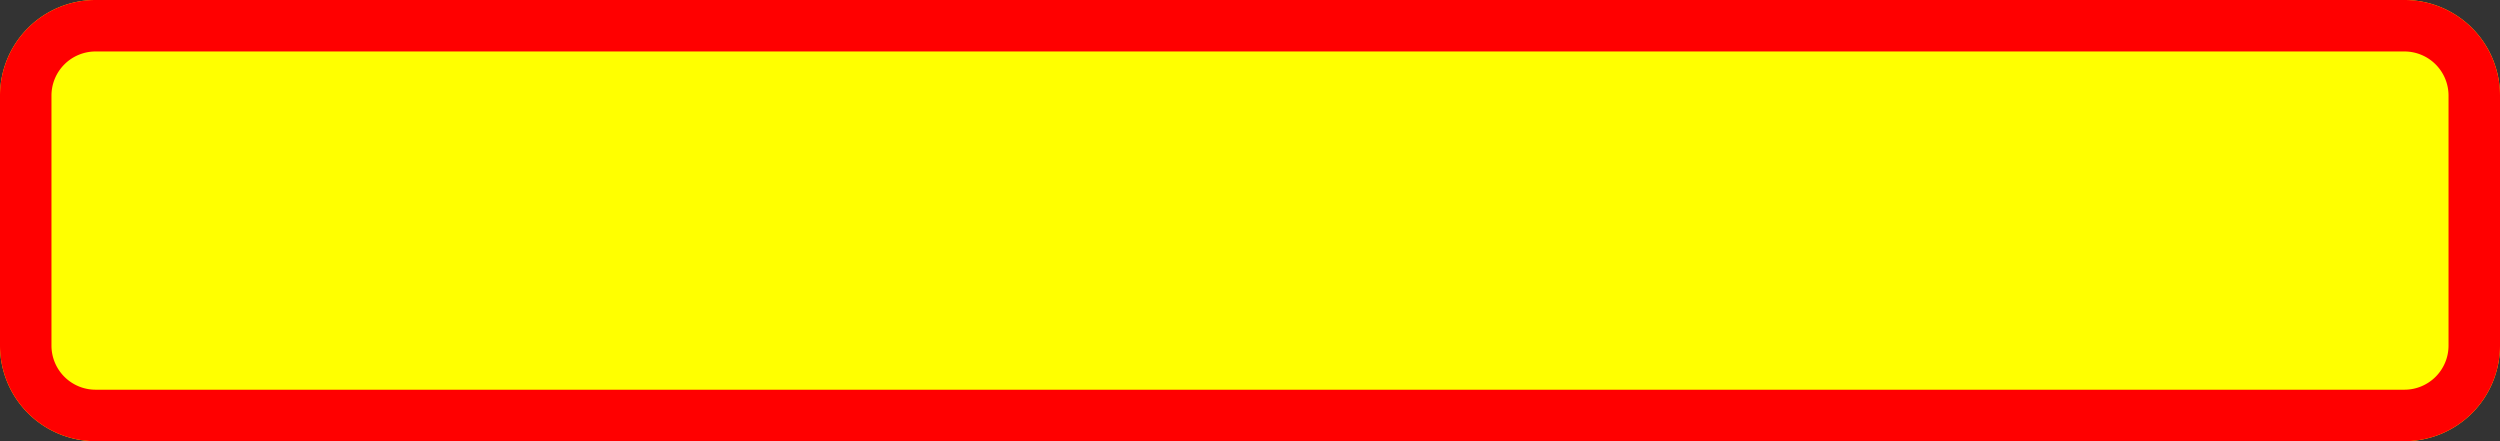 <?xml version="1.0" encoding="UTF-8"?>
<!DOCTYPE svg PUBLIC '-//W3C//DTD SVG 1.0//EN' 'http://www.w3.org/TR/2001/REC-SVG-20010904/DTD/svg10.dtd'>
<svg xmlns:xlink="http://www.w3.org/1999/xlink" xmlns="http://www.w3.org/2000/svg" width="1700" height="300">
<rect width="100%" height="100%" fill="#333333" stroke="none"/>
<!--Gegenereerd door de SIMaD-toepassing (http://www.dlw.be).-->
<g style="stroke:none;fill-rule:evenodd;" transform="matrix(1,0,0,-1,0,300)">
<path d=" M65 0 L1635 0 A65 65 0 0 1 1700 65 L1700 235 A65 65 0 0 1 1635 300 L65 300 A65 65 0 0 1 0 235 L0 65 A65 65 0 0 1 65 0 Z" style="fill:rgb(255,255,0);" />
<path d=" M65 0 L1635 0 A65 65 0 0 1 1700 65 L1700 235 A65 65 0 0 1 1635 300 L65 300 A65 65 0 0 1 0 235 L0 65 A65 65 0 0 1 65 0 Z" style="fill:rgb(255,0,0);" />
<path d=" M65 35 L1635 35 A30 30 0 0 1 1665 65 L1665 235 A30 30 0 0 1 1635 265 L65 265 A30 30 0 0 1 35 235 L35 65 A30 30 0 0 1 65 35 Z" style="fill:rgb(255,255,0);" />
</g>
</svg>
